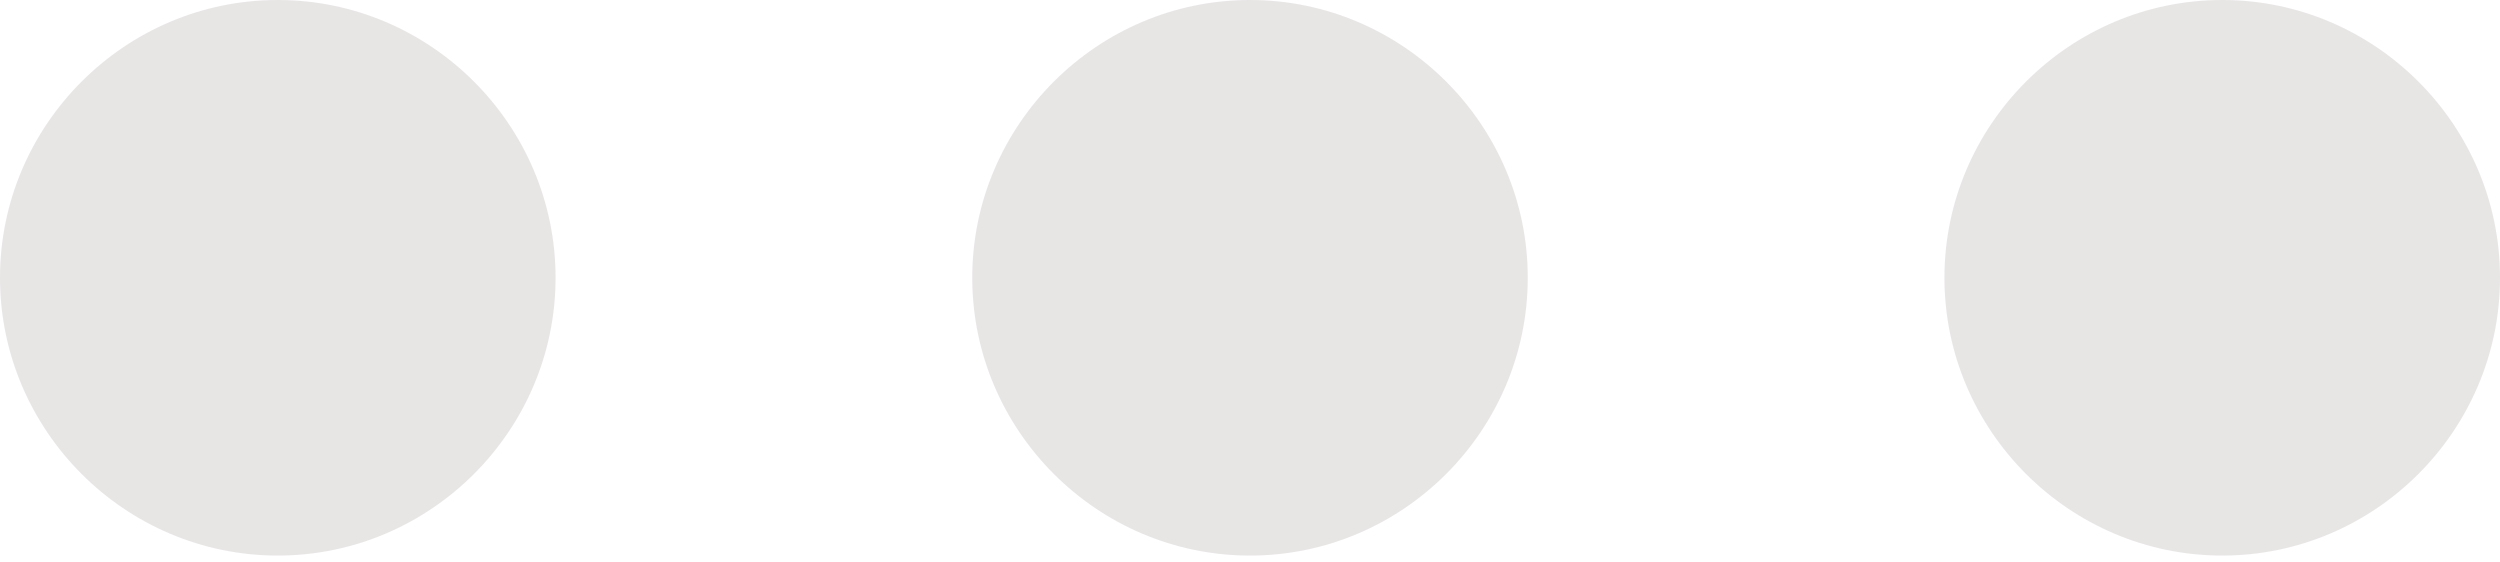 <svg width="40" height="9" viewBox="0 0 40 9" fill="none" xmlns="http://www.w3.org/2000/svg">
<path d="M4.444 0C2 0 0 2 0 4.444C0 6.889 2 8.889 4.444 8.889C6.889 8.889 8.889 6.889 8.889 4.444C8.889 2 6.889 0 4.444 0ZM35.556 0C33.111 0 31.111 2 31.111 4.444C31.111 6.889 33.111 8.889 35.556 8.889C38 8.889 40 6.889 40 4.444C40 2 38 0 35.556 0ZM20 0C17.556 0 15.556 2 15.556 4.444C15.556 6.889 17.556 8.889 20 8.889C22.444 8.889 24.444 6.889 24.444 4.444C24.444 2 22.444 0 20 0Z" fill="#E8E5E5"/>
</svg>
